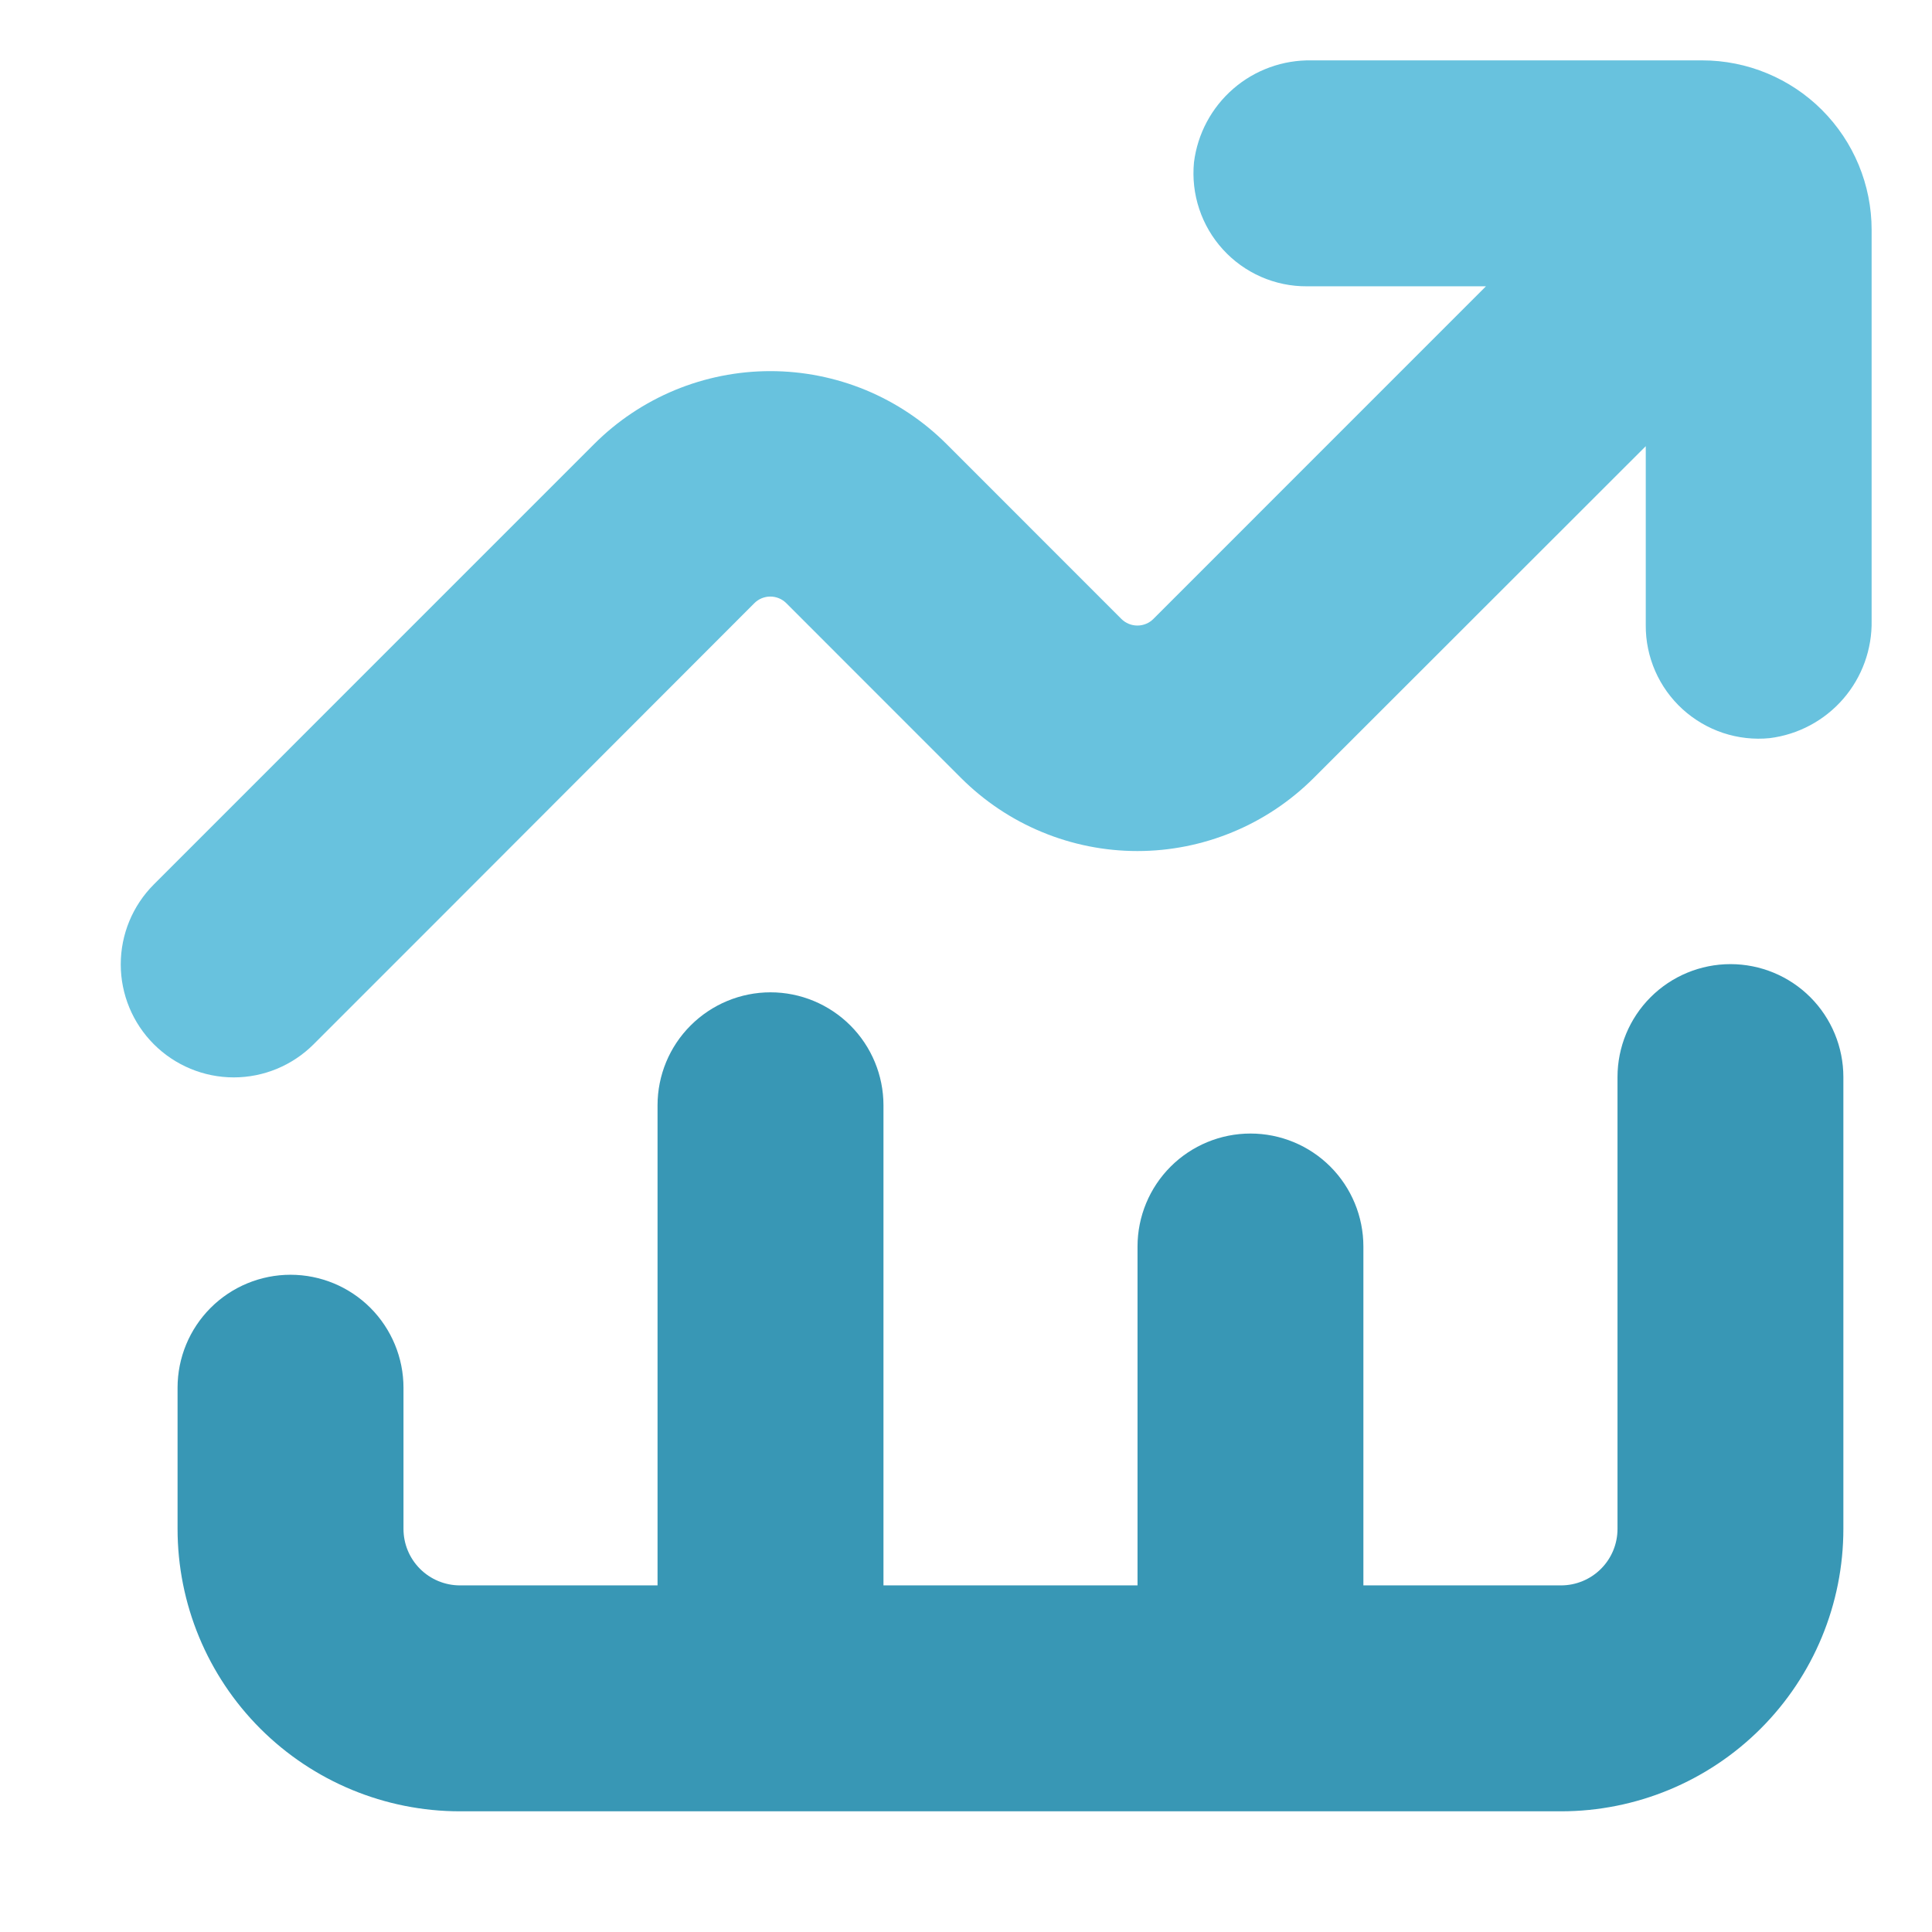 <svg width="32" height="32" viewBox="0 0 32 32" fill="none" xmlns="http://www.w3.org/2000/svg">
<path d="M31 3.807C31 3.062 30.704 2.349 30.178 1.822C29.652 1.296 28.938 1 28.194 1H21.726C21.25 0.991 20.787 1.158 20.427 1.47C20.067 1.782 19.835 2.216 19.776 2.689C19.751 2.949 19.78 3.213 19.863 3.461C19.945 3.709 20.079 3.938 20.255 4.131C20.431 4.325 20.646 4.479 20.886 4.585C21.126 4.69 21.385 4.744 21.647 4.742H24.612L19.103 10.252C19.033 10.322 18.938 10.361 18.839 10.361C18.739 10.361 18.645 10.322 18.574 10.252L15.68 7.357C15.296 6.973 14.841 6.669 14.34 6.461C13.839 6.254 13.302 6.147 12.759 6.147C12.217 6.147 11.68 6.254 11.179 6.461C10.678 6.669 10.222 6.973 9.839 7.357L6.289 10.907L2.548 14.649C2.197 15 2 15.476 2 15.973C2 16.469 2.197 16.945 2.548 17.296C2.899 17.647 3.375 17.845 3.872 17.845C4.368 17.845 4.844 17.647 5.195 17.296L7.15 15.341L12.495 9.99C12.565 9.92 12.66 9.881 12.759 9.881C12.858 9.881 12.953 9.92 13.023 9.99L15.918 12.886C16.302 13.269 16.757 13.574 17.258 13.781C17.759 13.989 18.296 14.096 18.839 14.096C19.381 14.096 19.918 13.989 20.419 13.781C20.92 13.574 21.375 13.269 21.759 12.886L27.259 7.39V10.355C27.257 10.617 27.311 10.876 27.416 11.116C27.521 11.356 27.676 11.571 27.869 11.747C28.063 11.923 28.291 12.057 28.54 12.14C28.788 12.222 29.051 12.252 29.311 12.226C29.784 12.167 30.218 11.935 30.53 11.575C30.842 11.215 31.009 10.752 31 10.276V3.807Z" fill="#68C2DE"/>
<path d="M7.618 30.001H25.856C27.096 30.001 28.286 29.508 29.163 28.631C30.04 27.754 30.532 26.564 30.532 25.323V24.388V17.84C30.532 17.343 30.335 16.868 29.985 16.517C29.634 16.166 29.158 15.969 28.662 15.969C28.166 15.969 27.69 16.166 27.339 16.517C26.988 16.868 26.791 17.343 26.791 17.84V24.856V25.323C26.791 25.572 26.693 25.809 26.517 25.985C26.342 26.16 26.104 26.259 25.856 26.259H22.582V20.646C22.582 20.15 22.385 19.674 22.035 19.323C21.684 18.972 21.208 18.775 20.712 18.775C20.216 18.775 19.74 18.972 19.389 19.323C19.038 19.674 18.841 20.15 18.841 20.646V26.259H14.633V18.307C14.633 17.811 14.435 17.335 14.085 16.985C13.734 16.634 13.258 16.436 12.762 16.436C12.266 16.436 11.79 16.634 11.439 16.985C11.088 17.335 10.891 17.811 10.891 18.307V26.259H7.618C7.37 26.259 7.132 26.16 6.957 25.985C6.781 25.809 6.683 25.572 6.683 25.323V24.388V22.985C6.683 22.489 6.485 22.013 6.135 21.662C5.784 21.311 5.308 21.114 4.812 21.114C4.316 21.114 3.84 21.311 3.489 21.662C3.138 22.013 2.941 22.489 2.941 22.985V24.856V25.323C2.941 26.564 3.434 27.754 4.311 28.631C5.188 29.508 6.378 30.001 7.618 30.001Z" fill="#3897B5"/>
</svg>
